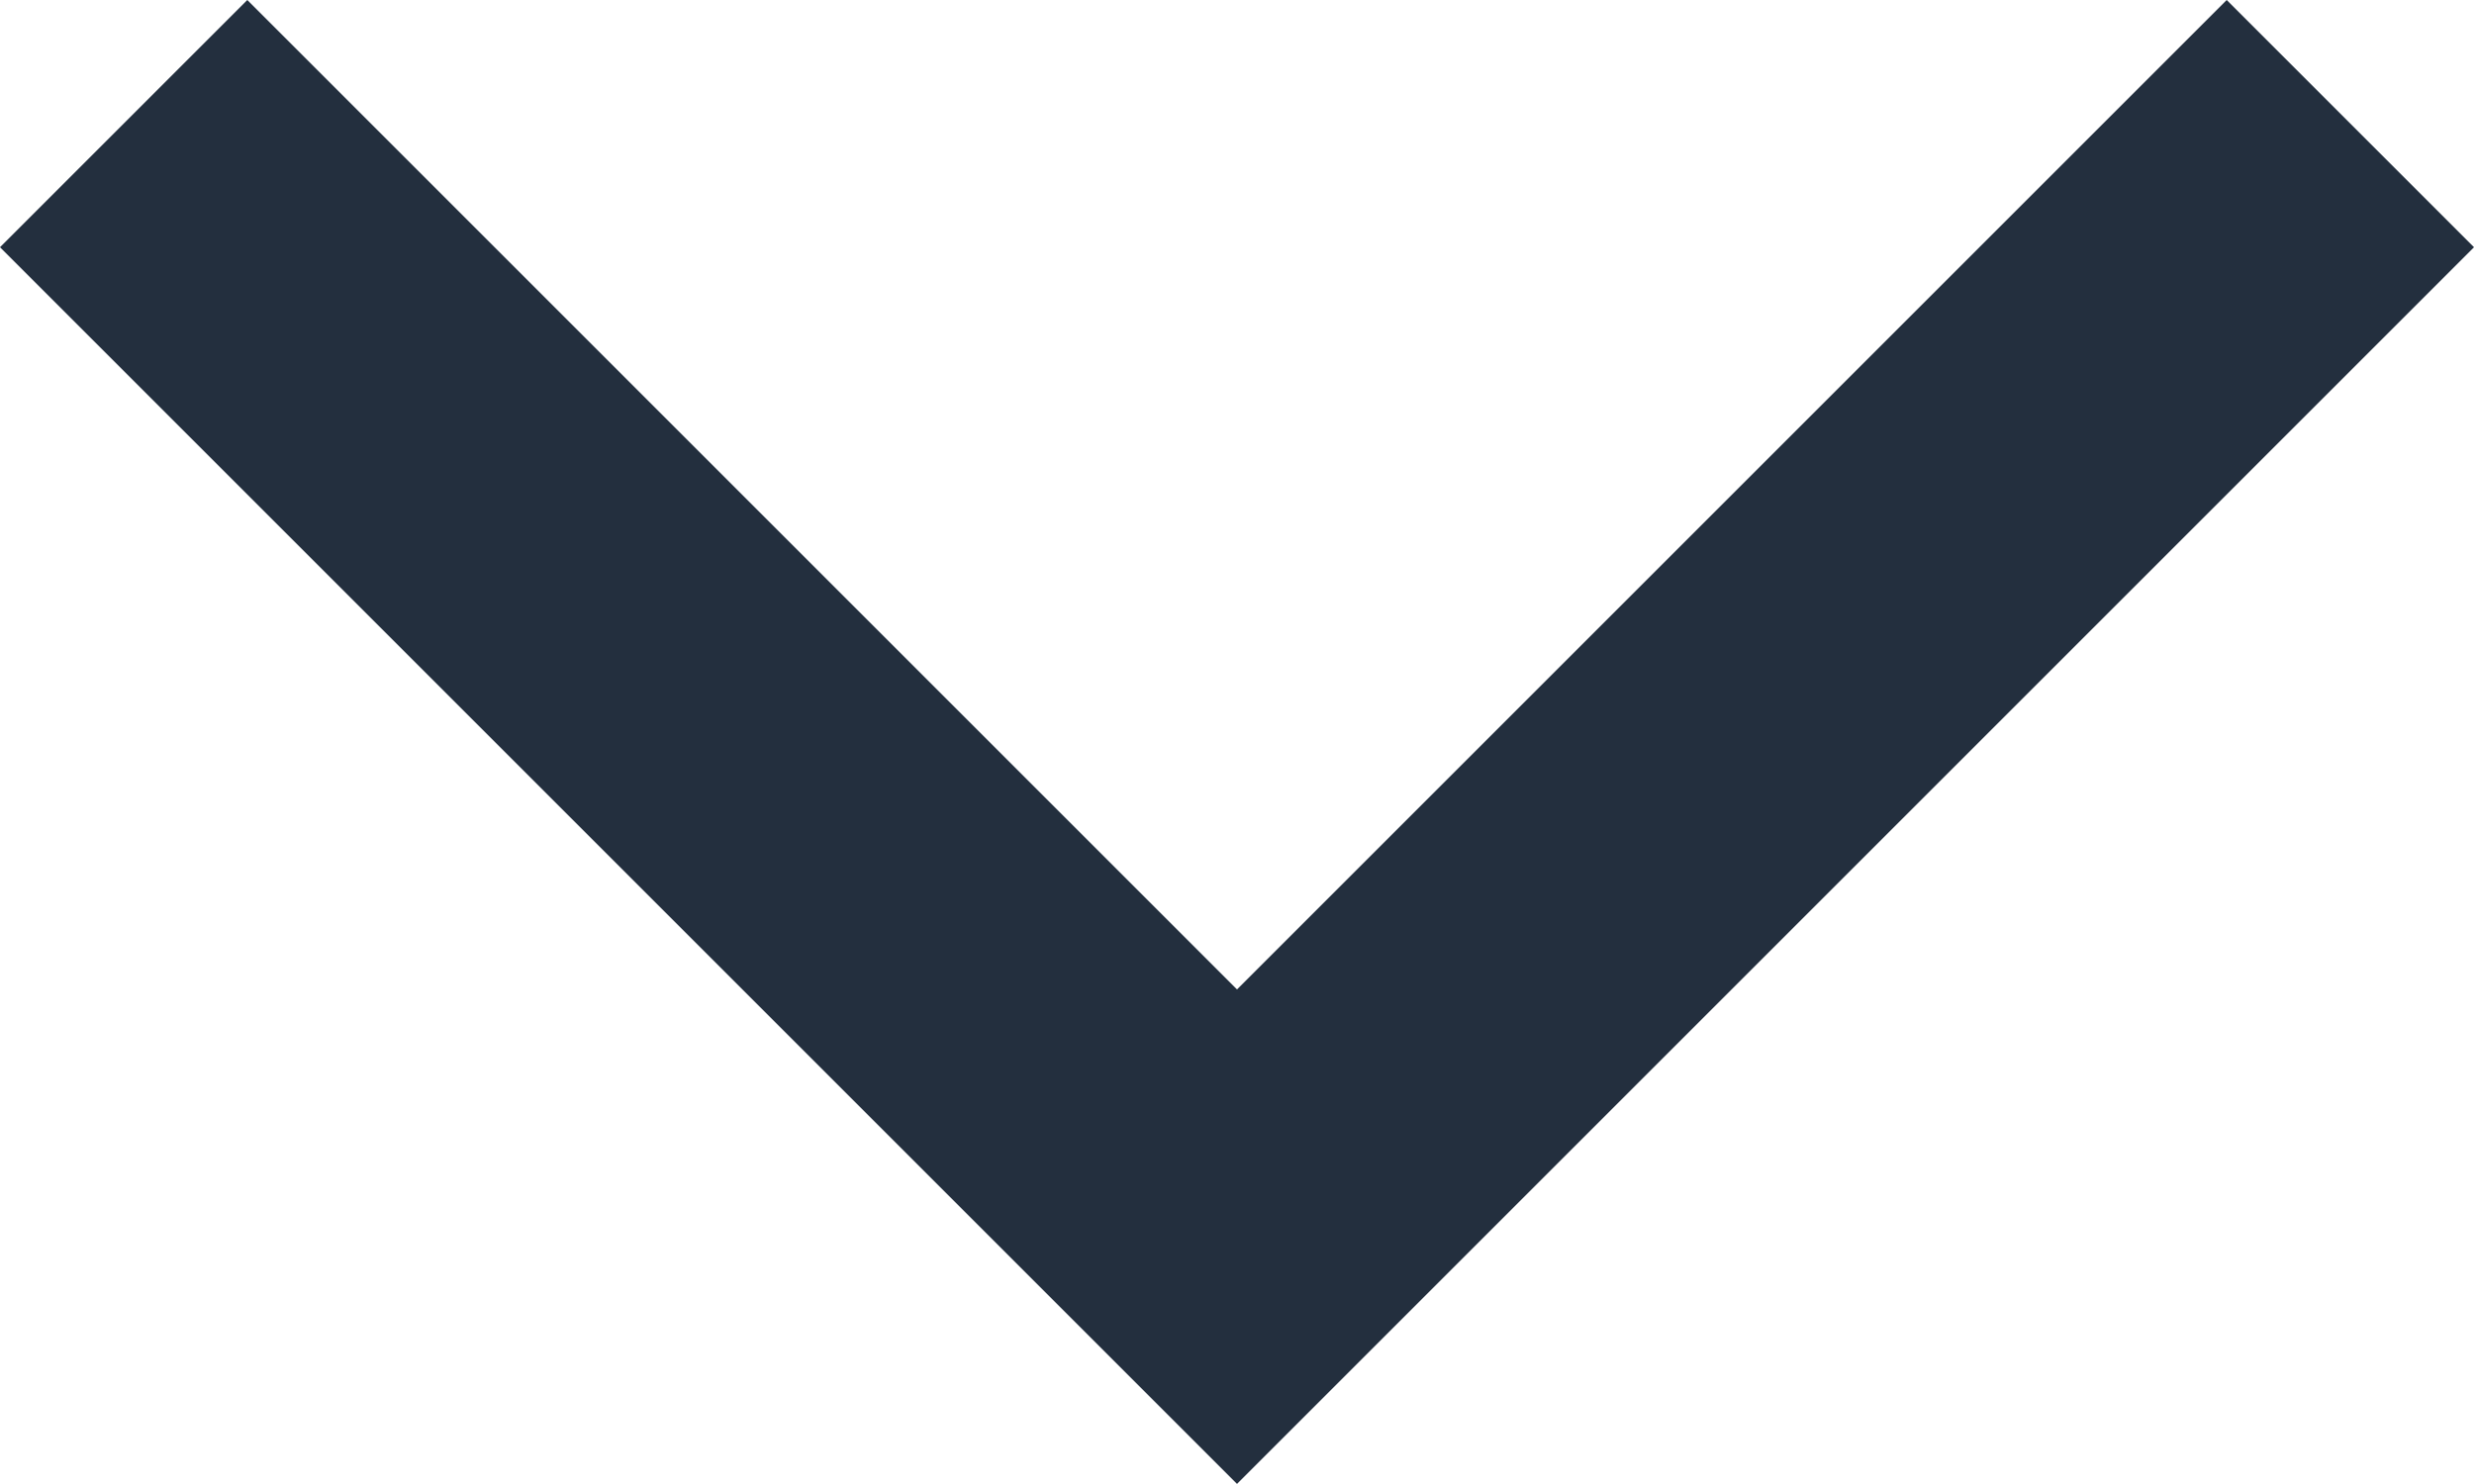 <svg xmlns="http://www.w3.org/2000/svg" width="9.444" height="5.666" viewBox="0 0 9.444 5.666">
  <path id="chevron-sort-down" d="M14.847,27.716l-4.722-4.722.944-.944,3.778,3.778,3.778-3.778.944.944Z" transform="translate(-10.125 -22.05)" fill="#232f3e"/>
</svg>
